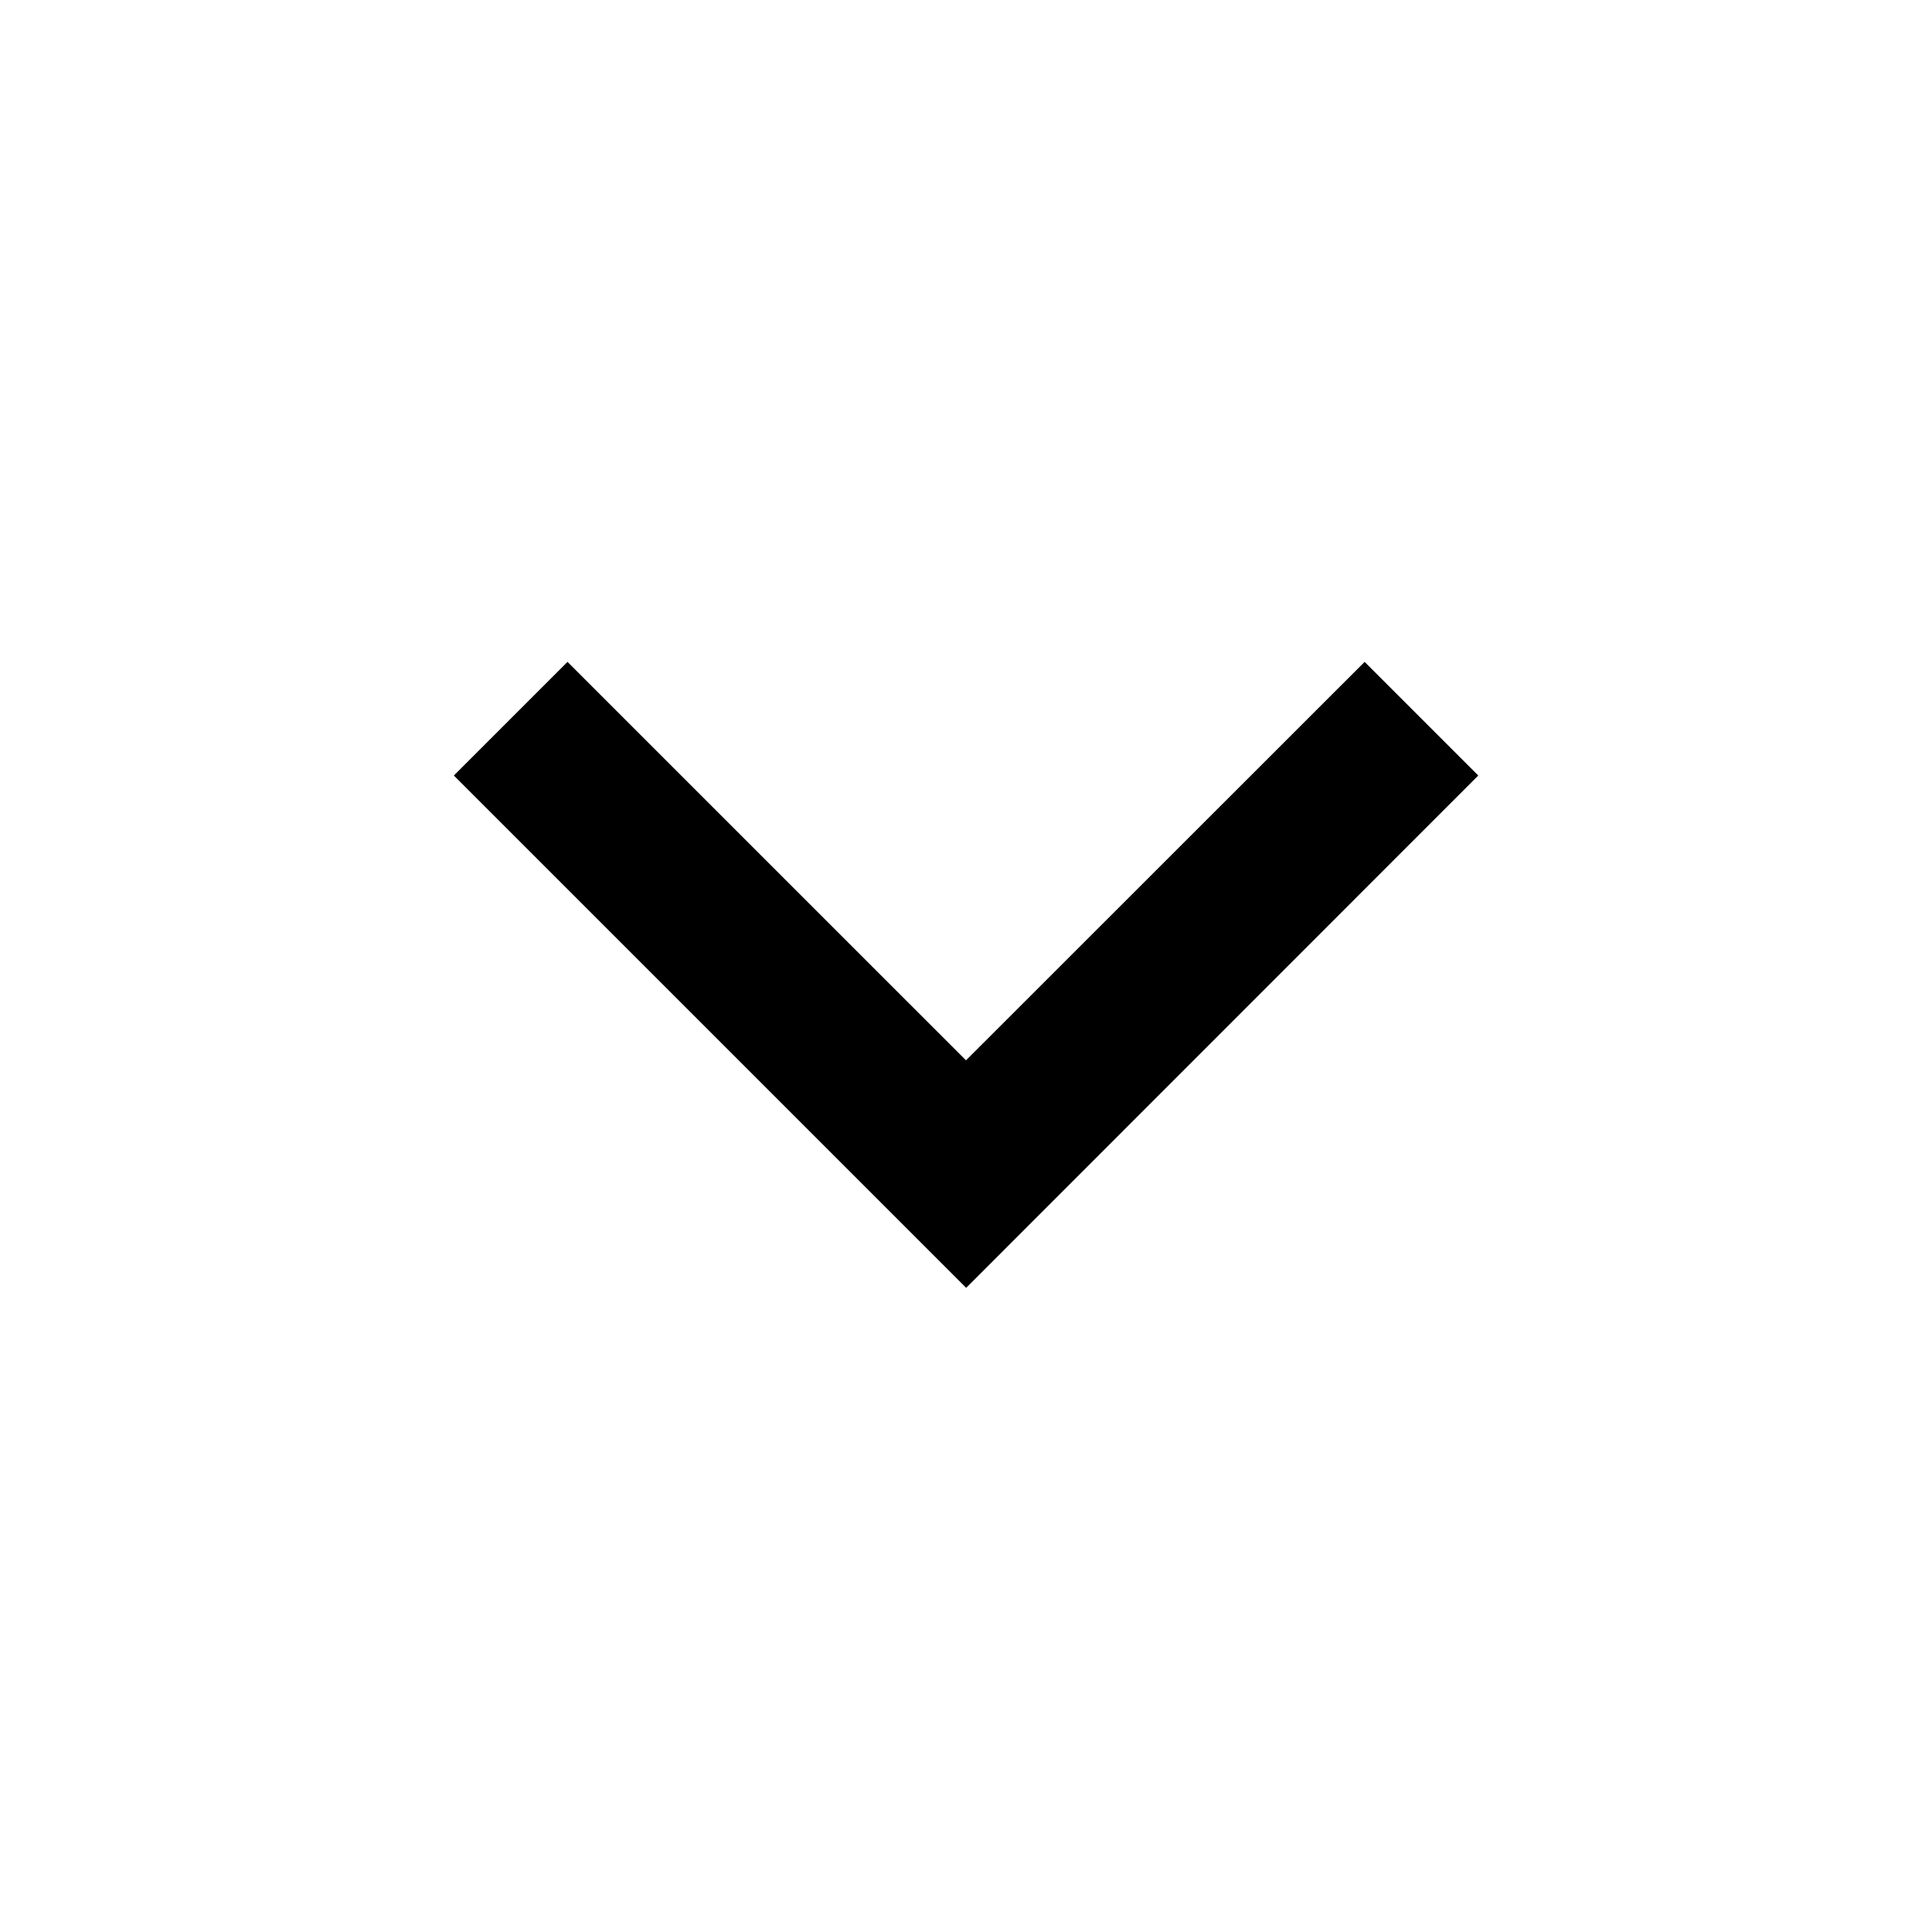<svg id="arrow-up-s-line_2_" data-name="arrow-up-s-line (2)" xmlns="http://www.w3.org/2000/svg" width="34" height="34" viewBox="0 0 34 34">
  <path id="路径_416" data-name="路径 416" d="M0,34H34V0H0Z" fill="none"/>
  <path id="路径_417" data-name="路径 417" d="M14.652,15.012,7.639,8l-2,2,9.016,9.016L23.667,10l-2-2Z" transform="translate(2.348 3.648)"/>
</svg>
